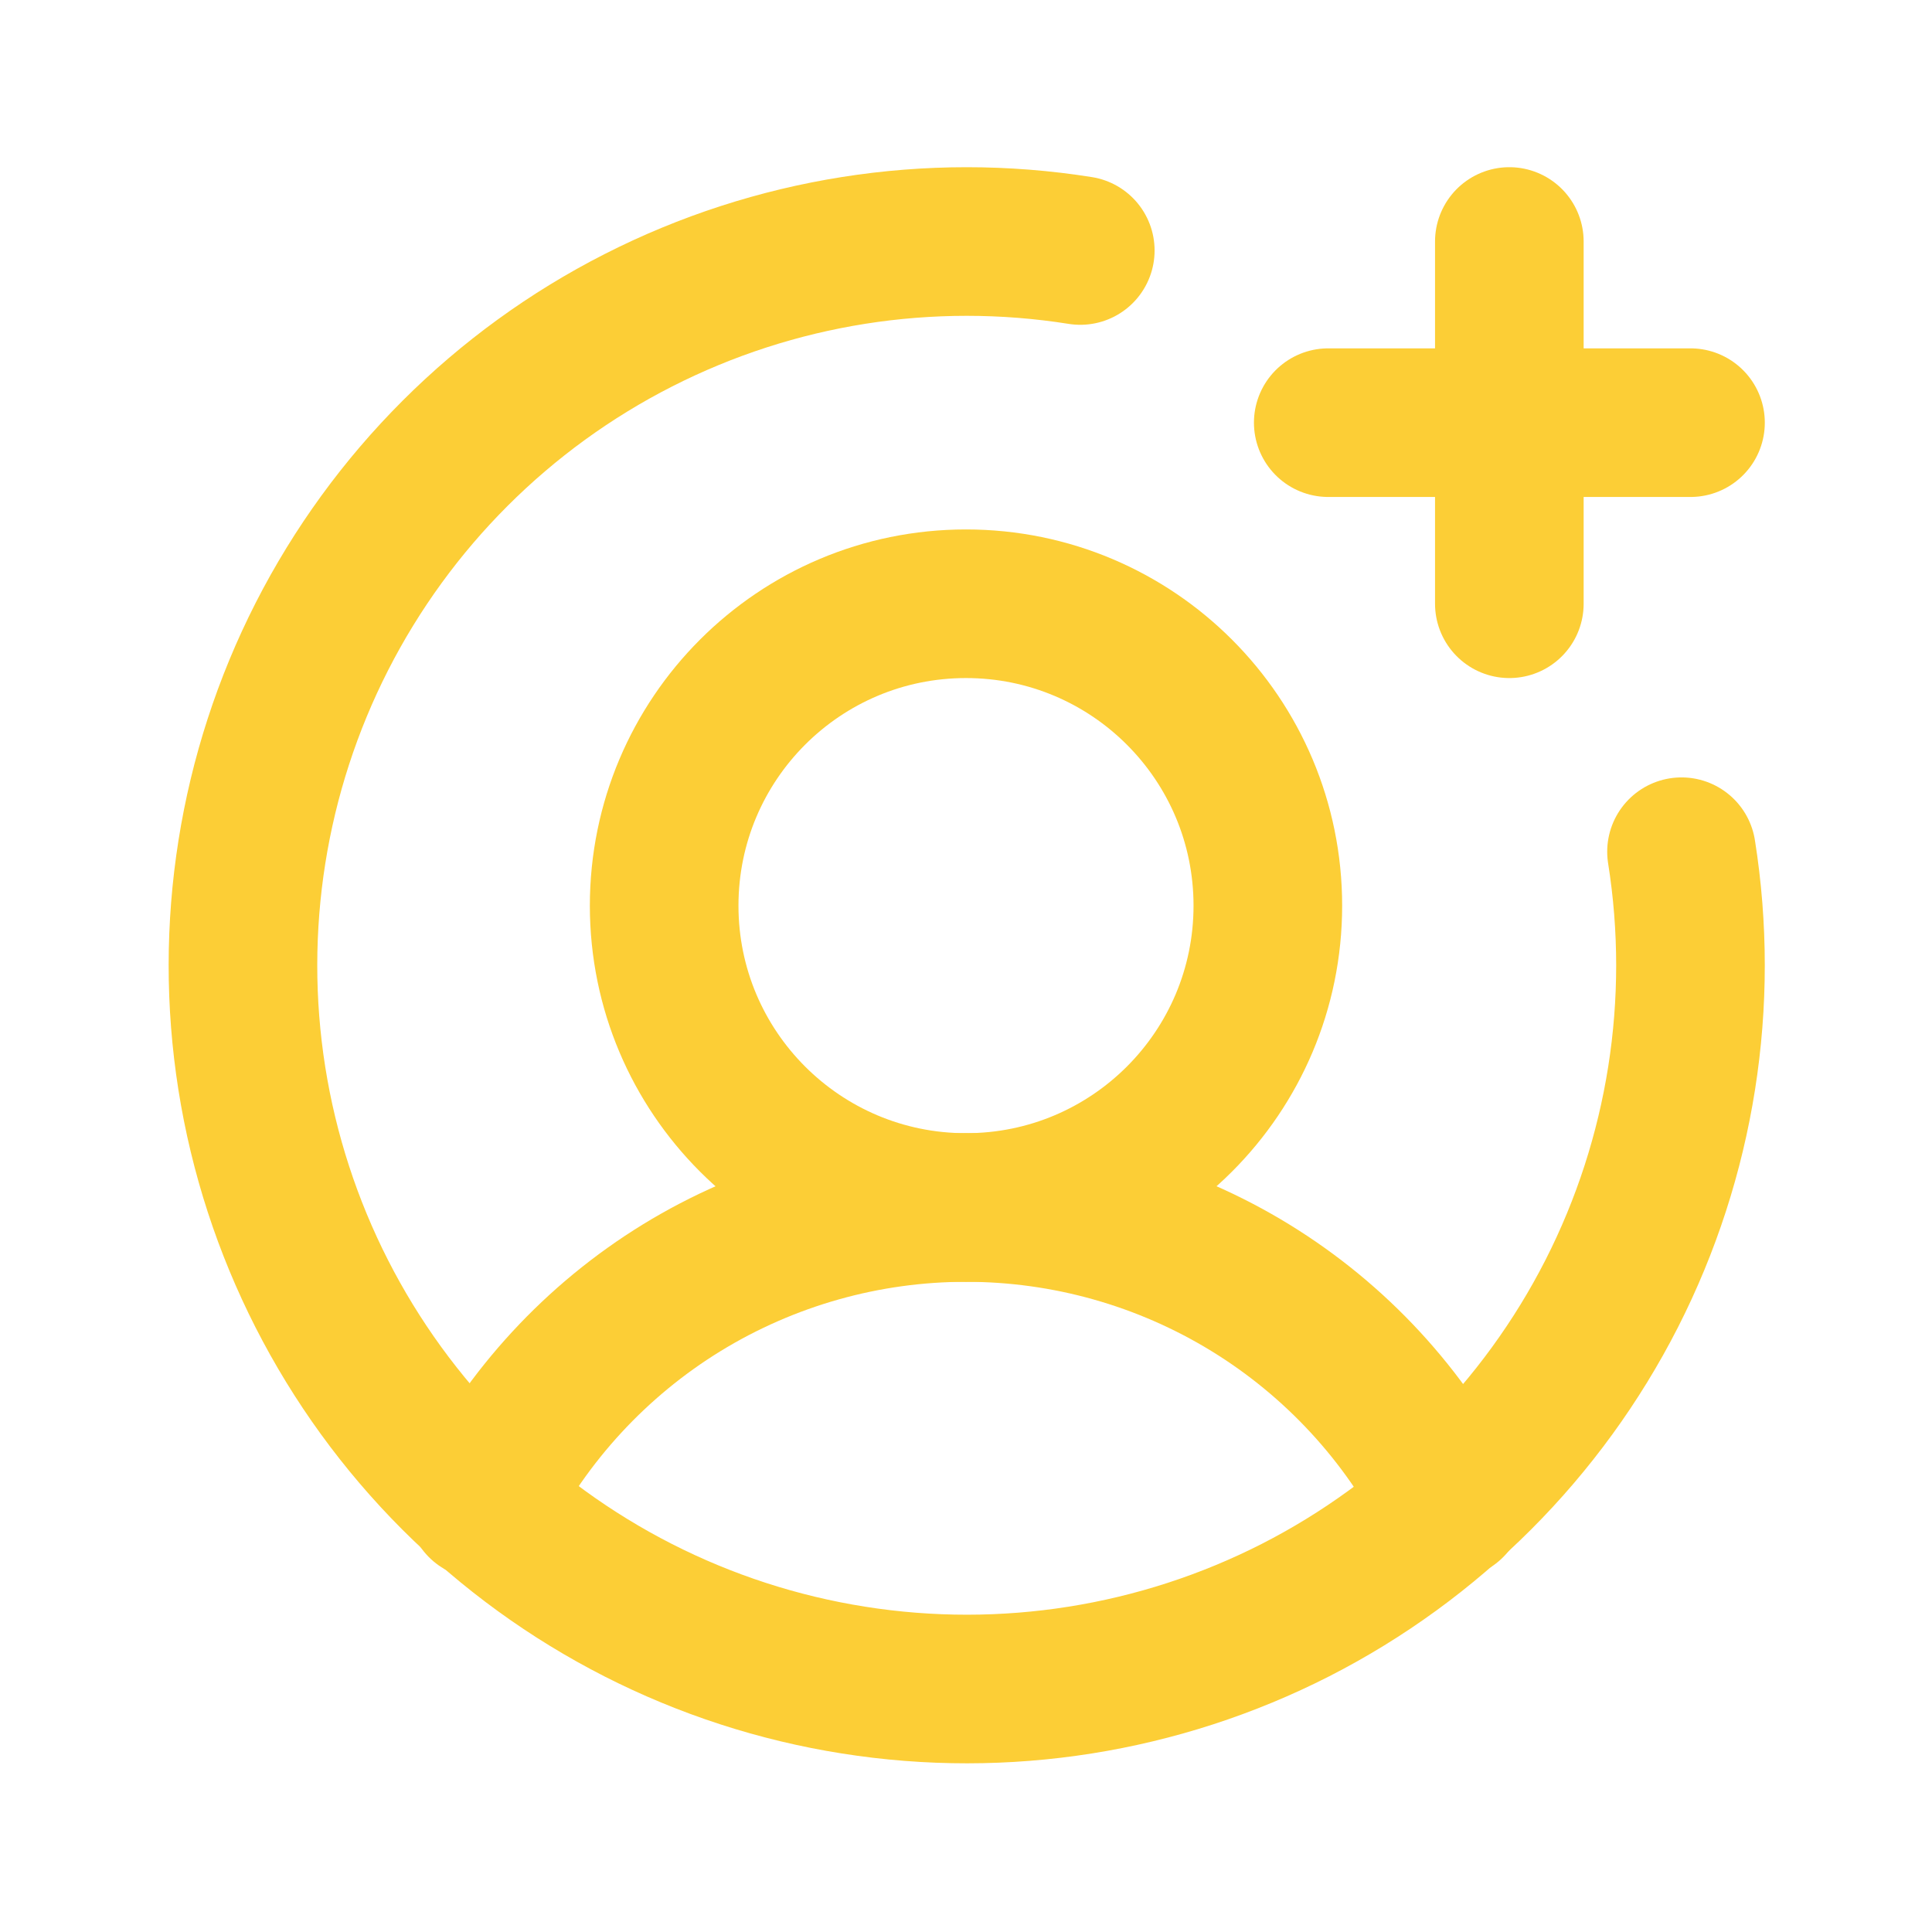<svg width="26" height="26" viewBox="0 0 26 26" fill="none" xmlns="http://www.w3.org/2000/svg">
<path d="M13 16.25C15.244 16.25 17.062 14.431 17.062 12.188C17.062 9.944 15.244 8.125 13 8.125C10.756 8.125 8.938 9.944 8.938 12.188C8.938 14.431 10.756 16.25 13 16.25Z" stroke="#FCCE36" stroke-width="2" stroke-miterlimit="10"/>
<path d="M6.48 20.249C7.093 19.046 8.026 18.035 9.176 17.329C10.327 16.624 11.651 16.25 13.001 16.25C14.351 16.25 15.675 16.624 16.825 17.329C17.976 18.035 18.909 19.046 19.521 20.249" stroke="#FCCE36" stroke-width="2" stroke-linecap="round" stroke-linejoin="round"/>
<path d="M17.875 5.688H22.75" stroke="#FCCE36" stroke-width="2" stroke-linecap="round" stroke-linejoin="round"/>
<path d="M20.312 3.25V8.125" stroke="#FCCE36" stroke-width="2" stroke-linecap="round" stroke-linejoin="round"/>
<path d="M22.629 11.462C22.952 13.494 22.623 15.576 21.69 17.409C20.756 19.242 19.266 20.733 17.434 21.668C15.601 22.602 13.519 22.932 11.487 22.61C9.455 22.289 7.577 21.332 6.122 19.878C4.668 18.423 3.711 16.545 3.389 14.513C3.068 12.481 3.398 10.399 4.332 8.566C5.267 6.733 6.757 5.243 8.591 4.31C10.424 3.377 12.506 3.048 14.538 3.371" stroke="#FCCE36" stroke-width="2" stroke-linecap="round" stroke-linejoin="round"/>
</svg>
